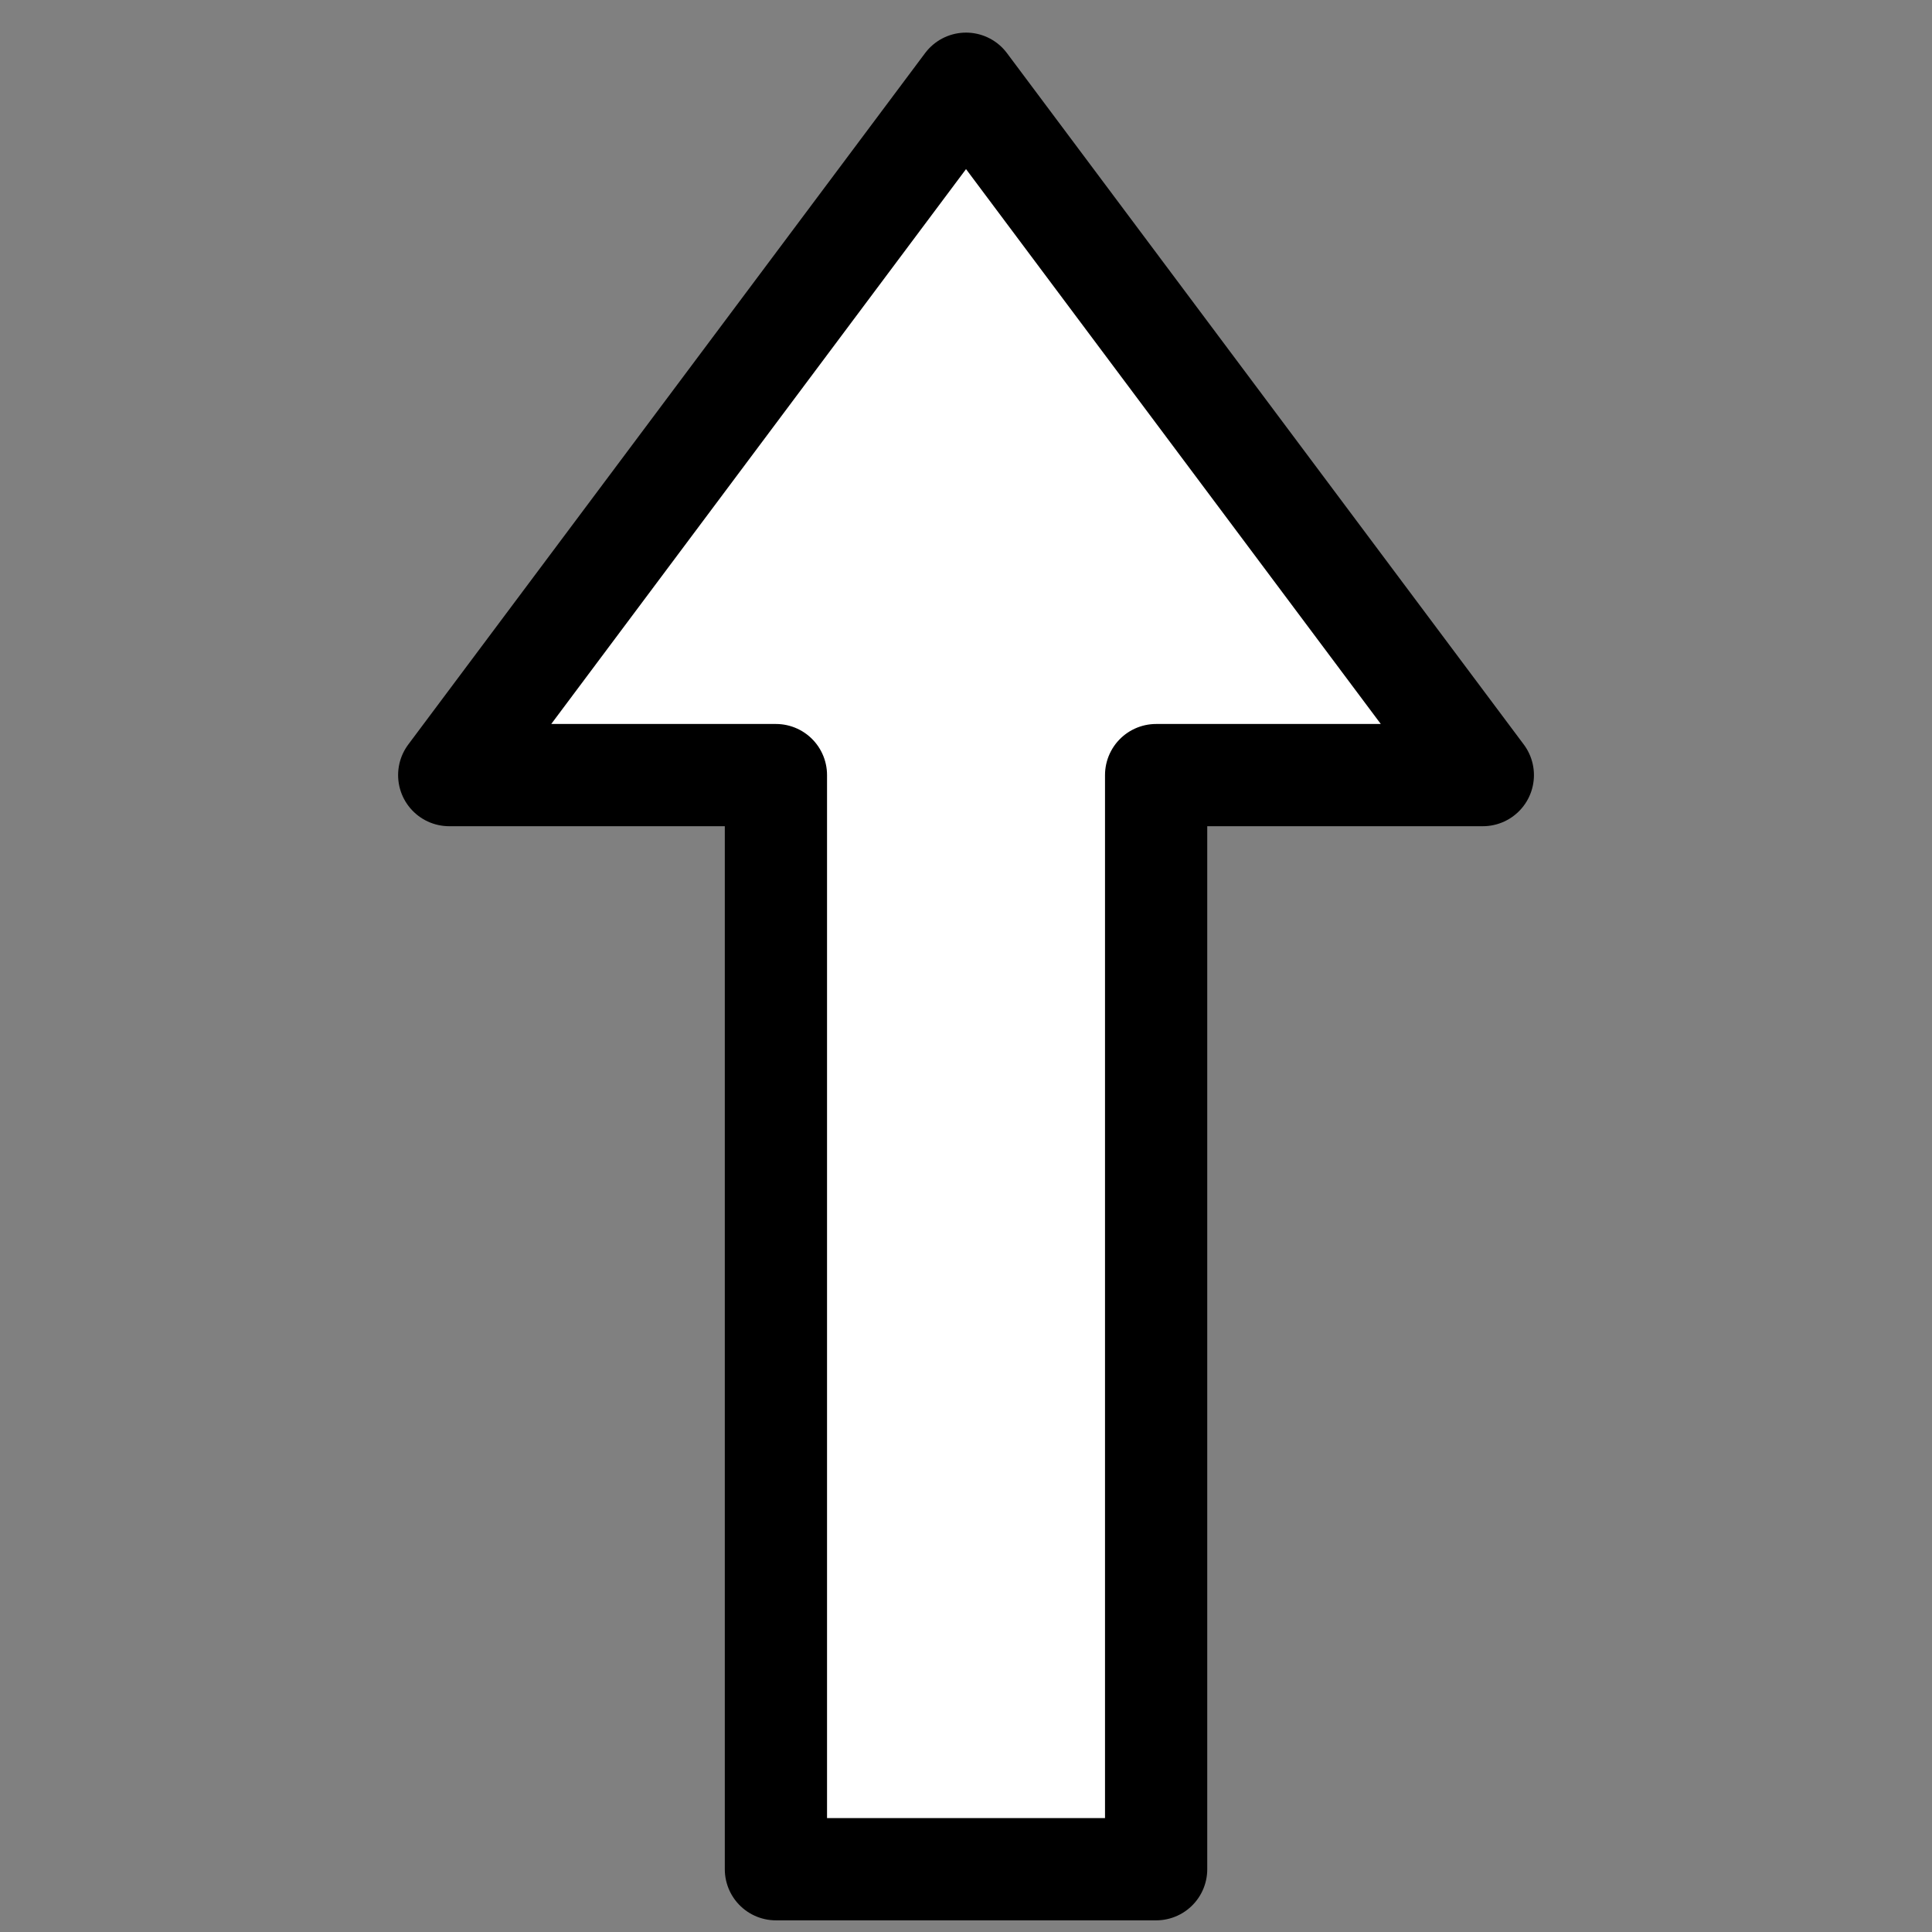 <?xml version="1.0" standalone="yes"?>

<svg version="1.1" width="24" height="24" viewBox="0.0 0.0 37.795 37.795" fill="none"
     stroke="none" stroke-linecap="square" stroke-miterlimit="0" xmlns="http://www.w3.org/2000/svg"
     xmlns:xlink="http://www.w3.org/1999/xlink">
    <rect x="0.0" y="0.0" width="37.795" height="37.795" fill="#808080" stroke="none"/>
    <clipPath id="p.0">
        <path d="m0 0l37.795 0l0 37.795l-37.795 0l0 -37.795z" clip-rule="nonzero"></path>
    </clipPath>
    <g clip-path="url(#p.0)" transform="rotate(-90, 19, 19)">
        <path fill="#000000" fill-opacity="0.0" d="m0 0l37.795 0l0 37.795l-37.795 0z"
              fill-rule="evenodd"></path>
        <path fill="#ffffff"
              d="m1.433 15.179l21.404 0l0 -6.391l13.525 10.11l-13.525 10.11l0 -6.391l-21.404 0z"
              fill-rule="evenodd"></path>
        <path stroke="#000000" stroke-width="2.0" stroke-linejoin="round" stroke-linecap="butt"
              d="m1.433 15.179l21.404 0l0 -6.391l13.525 10.11l-13.525 10.11l0 -6.391l-21.404 0z"
              fill-rule="evenodd"></path>
    </g>
</svg>

